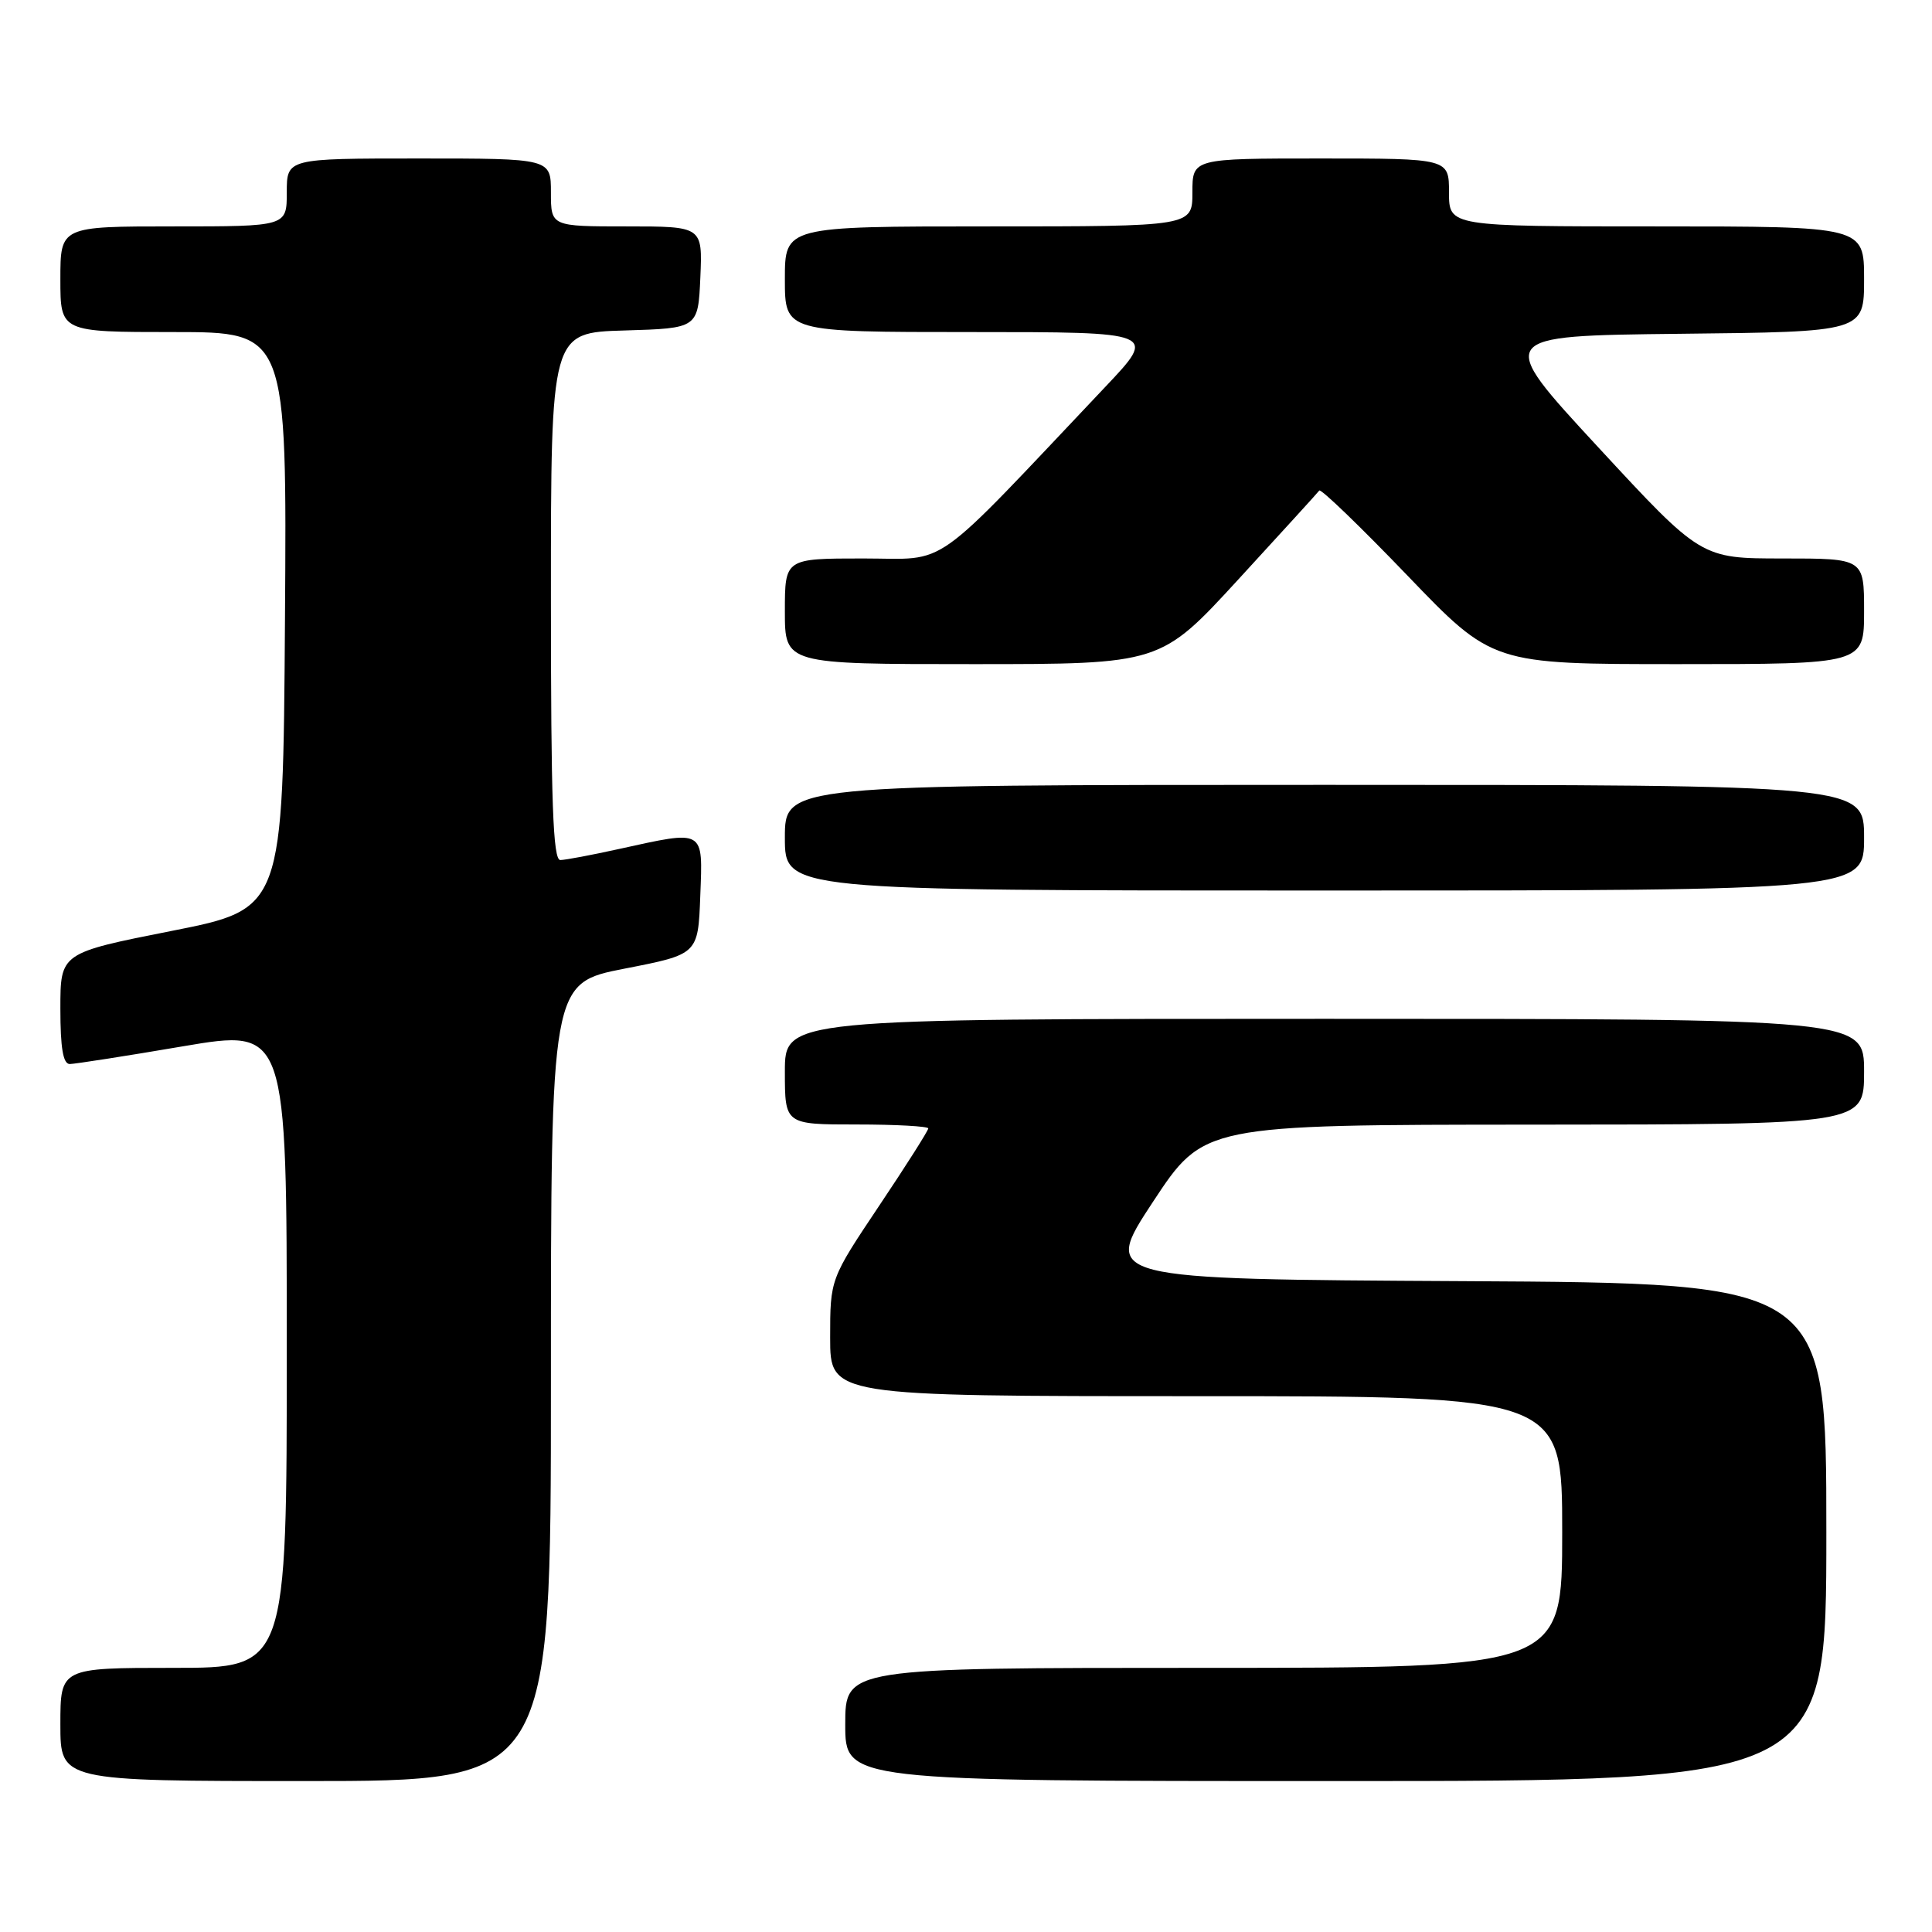 <?xml version="1.0" encoding="UTF-8" standalone="no"?>
<!DOCTYPE svg PUBLIC "-//W3C//DTD SVG 1.1//EN" "http://www.w3.org/Graphics/SVG/1.1/DTD/svg11.dtd" >
<svg xmlns="http://www.w3.org/2000/svg" xmlns:xlink="http://www.w3.org/1999/xlink" version="1.1" viewBox="0 0 256 256">
 <g >
 <path fill="currentColor"
d=" M 73.00 183.13 C 73.00 130.26 73.00 130.26 82.75 128.35 C 92.50 126.45 92.50 126.45 92.79 118.72 C 93.13 109.78 93.47 109.98 82.00 112.50 C 78.42 113.29 74.94 113.95 74.25 113.96 C 73.27 113.99 73.00 106.36 73.00 79.04 C 73.00 44.07 73.00 44.07 82.75 43.79 C 92.50 43.50 92.50 43.50 92.80 36.75 C 93.09 30.00 93.09 30.00 83.05 30.00 C 73.00 30.00 73.00 30.00 73.00 25.50 C 73.00 21.00 73.00 21.00 55.50 21.00 C 38.00 21.00 38.00 21.00 38.00 25.50 C 38.00 30.00 38.00 30.00 23.00 30.00 C 8.00 30.00 8.00 30.00 8.00 37.00 C 8.00 44.00 8.00 44.00 23.01 44.00 C 38.02 44.00 38.02 44.00 37.76 82.21 C 37.50 120.43 37.50 120.43 22.75 123.35 C 8.00 126.27 8.00 126.27 8.00 133.64 C 8.00 138.87 8.36 141.00 9.25 140.99 C 9.94 140.98 16.69 139.93 24.25 138.64 C 38.00 136.31 38.00 136.31 38.00 178.65 C 38.00 221.00 38.00 221.00 23.00 221.00 C 8.00 221.00 8.00 221.00 8.00 228.50 C 8.00 236.00 8.00 236.00 40.50 236.00 C 73.00 236.00 73.00 236.00 73.00 183.13 Z  M 242.00 203.01 C 242.00 170.02 242.00 170.02 194.01 169.76 C 146.03 169.50 146.03 169.50 152.76 159.27 C 159.50 149.04 159.50 149.04 203.25 149.02 C 247.00 149.00 247.00 149.00 247.00 142.00 C 247.00 135.00 247.00 135.00 175.50 135.00 C 104.00 135.00 104.00 135.00 104.00 142.00 C 104.00 149.00 104.00 149.00 113.50 149.00 C 118.72 149.00 123.00 149.24 123.00 149.52 C 123.00 149.81 120.08 154.42 116.50 159.76 C 110.00 169.48 110.00 169.48 110.00 177.24 C 110.00 185.00 110.00 185.00 158.50 185.00 C 207.00 185.00 207.00 185.00 207.00 203.00 C 207.00 221.00 207.00 221.00 159.50 221.00 C 112.00 221.00 112.00 221.00 112.00 228.50 C 112.00 236.00 112.00 236.00 177.00 236.00 C 242.00 236.00 242.00 236.00 242.00 203.01 Z  M 247.00 111.00 C 247.00 104.00 247.00 104.00 175.50 104.00 C 104.00 104.00 104.00 104.00 104.00 111.00 C 104.00 118.00 104.00 118.00 175.50 118.00 C 247.00 118.00 247.00 118.00 247.00 111.00 Z  M 164.11 76.75 C 169.79 70.56 174.61 65.28 174.81 65.00 C 175.02 64.72 180.27 69.79 186.48 76.25 C 197.76 88.00 197.76 88.00 222.38 88.00 C 247.00 88.00 247.00 88.00 247.00 81.00 C 247.00 74.00 247.00 74.00 236.20 74.00 C 225.40 74.00 225.40 74.00 211.76 59.25 C 198.12 44.50 198.12 44.50 222.56 44.23 C 247.00 43.97 247.00 43.97 247.00 36.98 C 247.00 30.00 247.00 30.00 219.50 30.00 C 192.00 30.00 192.00 30.00 192.00 25.50 C 192.00 21.00 192.00 21.00 175.00 21.00 C 158.00 21.00 158.00 21.00 158.00 25.50 C 158.00 30.00 158.00 30.00 131.00 30.00 C 104.00 30.00 104.00 30.00 104.00 37.00 C 104.00 44.00 104.00 44.00 128.66 44.00 C 153.33 44.00 153.33 44.00 146.47 51.25 C 122.91 76.14 125.93 74.00 114.38 74.00 C 104.00 74.00 104.00 74.00 104.00 81.00 C 104.00 88.00 104.00 88.00 128.89 88.00 C 153.78 88.00 153.78 88.00 164.11 76.75 Z "/>
</g>
</svg>